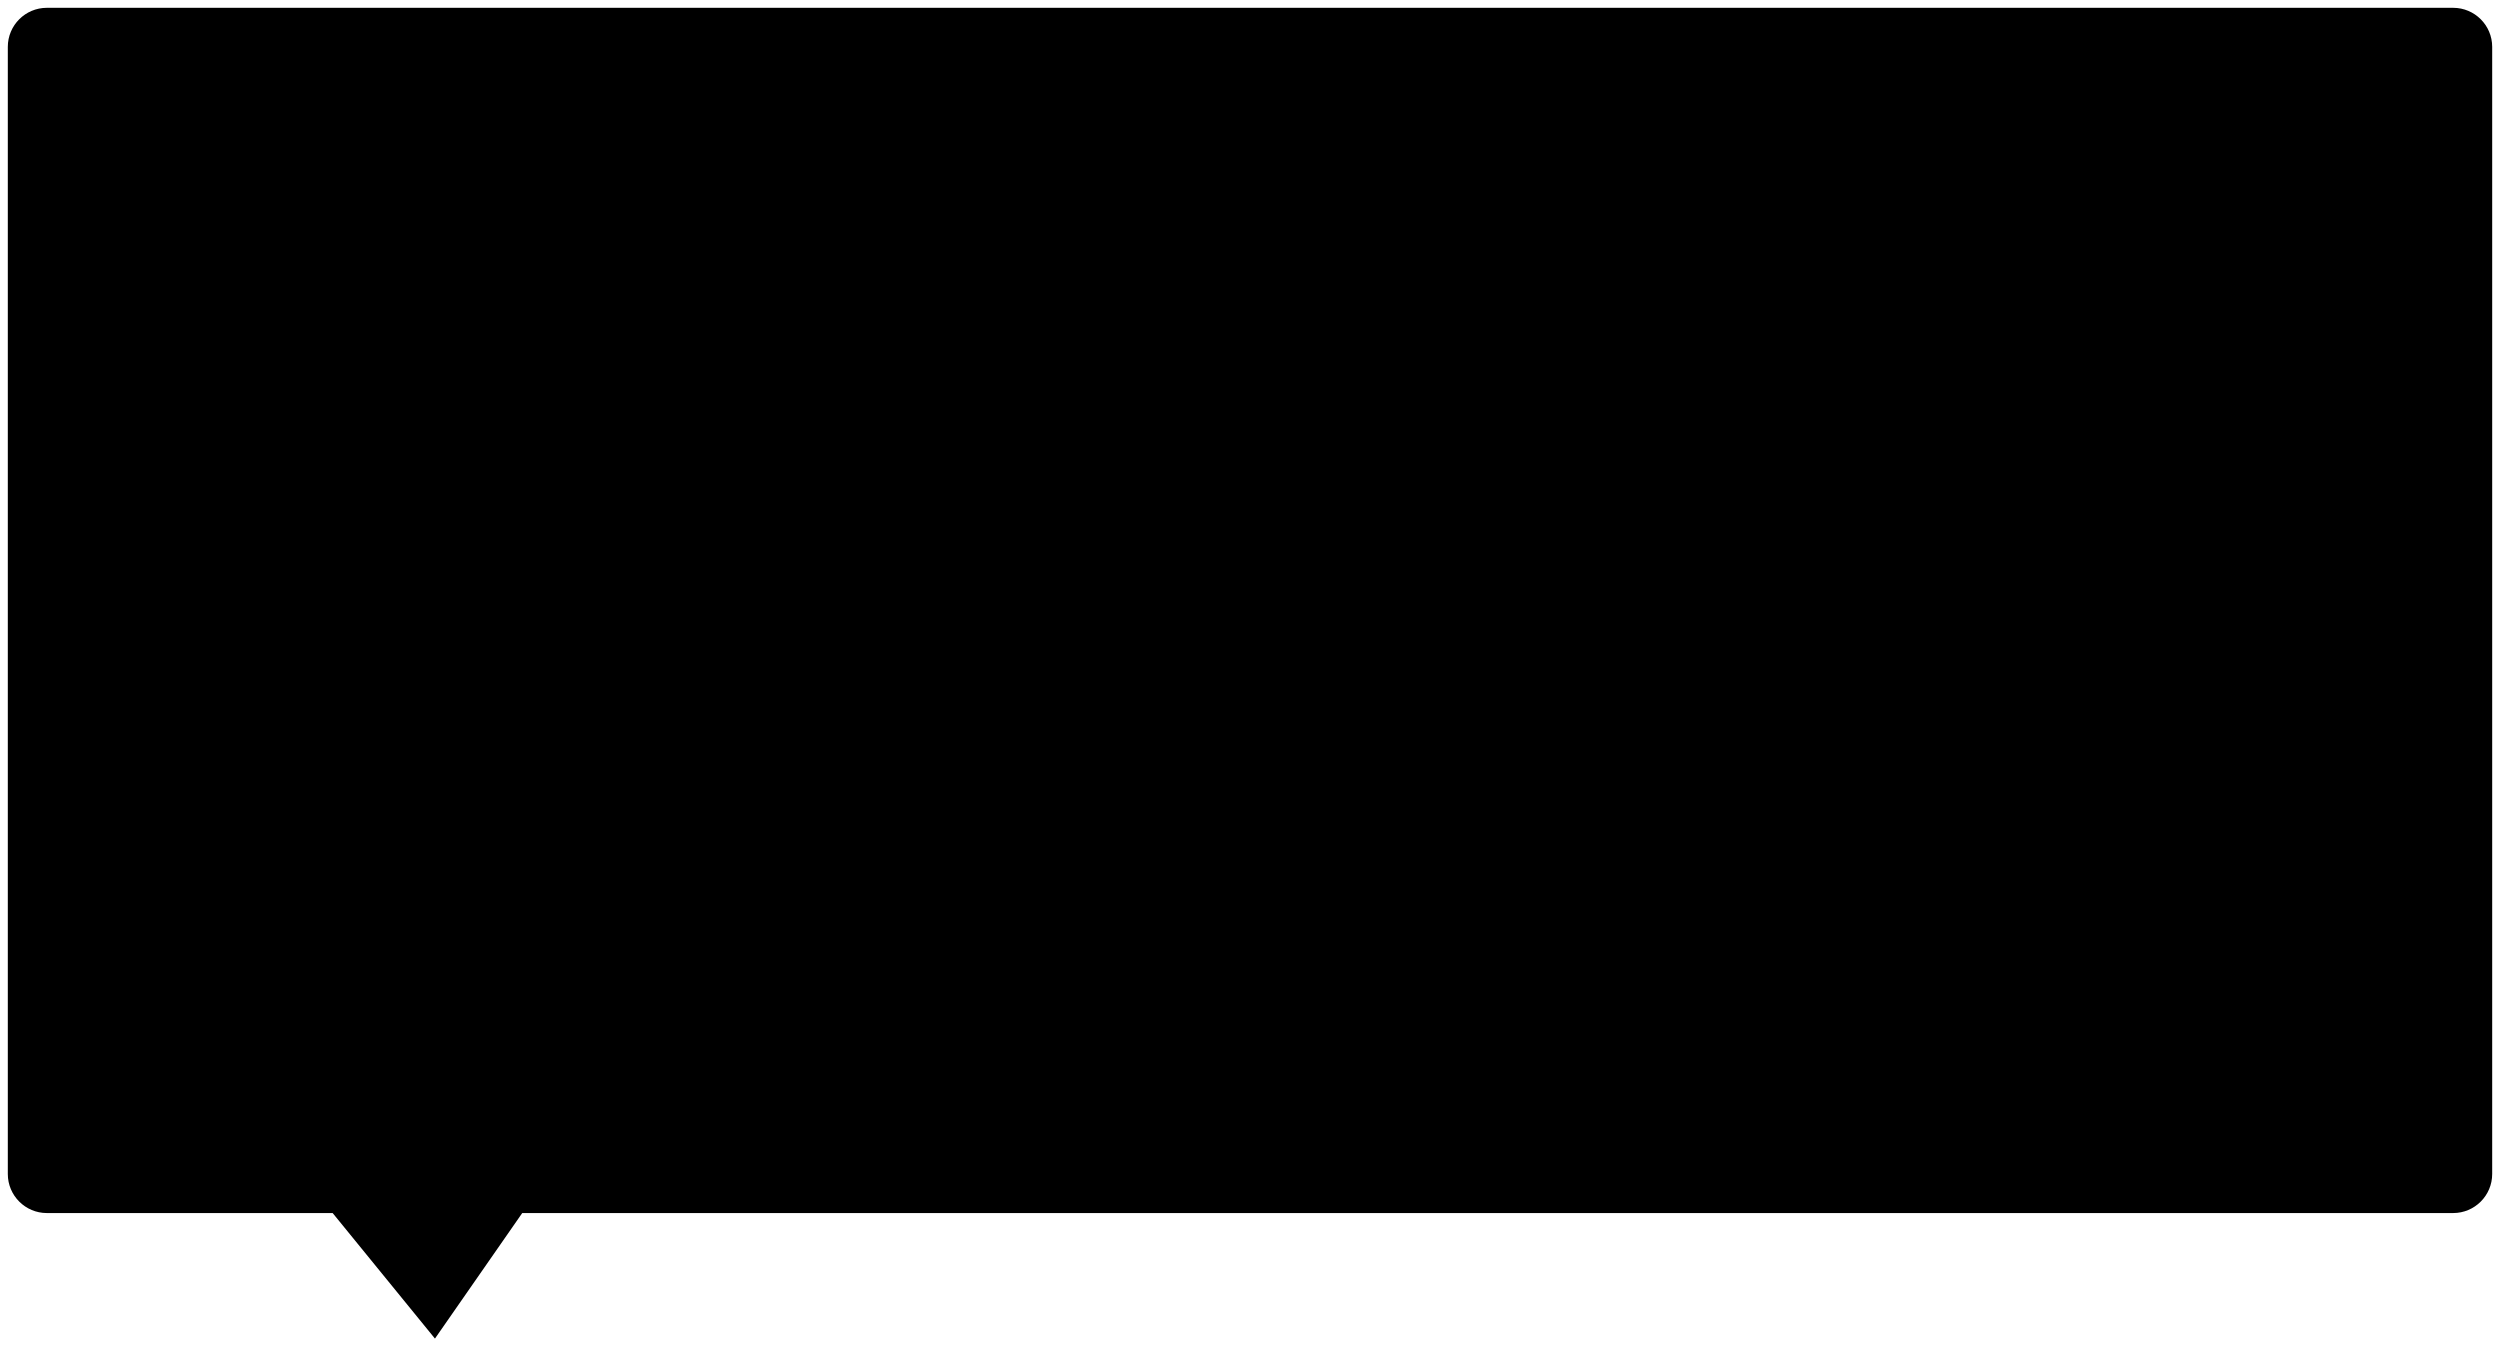 ﻿<?xml version="1.0" encoding="utf-8"?>
<svg version="1.1" xmlns:xlink="http://www.w3.org/1999/xlink" width="320px" height="173px" xmlns="http://www.w3.org/2000/svg">
  <g transform="matrix(1 0 0 1 -860 -103 )">
    <path d="M 861 253.271  C 861 253.271  861 109  861 109  C 861 106.239  863.239 104  866 104  C 866 104  1174 104  1174 104  C 1176.761 104  1179 106.239  1179 109  C 1179 109  1179 253.271  1179 253.271  C 1179 256.033  1176.761 258.271  1174 258.271  C 1174 258.271  926.846 258.271  926.846 258.271  C 926.846 258.271  915.674 274.339  915.674 274.339  C 915.674 274.339  902.58 258.271  902.58 258.271  C 902.58 258.271  866 258.271  866 258.271  C 863.239 258.271  861 256.033  861 253.271  Z " fill-rule="nonzero" fill="#000000" stroke="none" />
  </g>
</svg>
